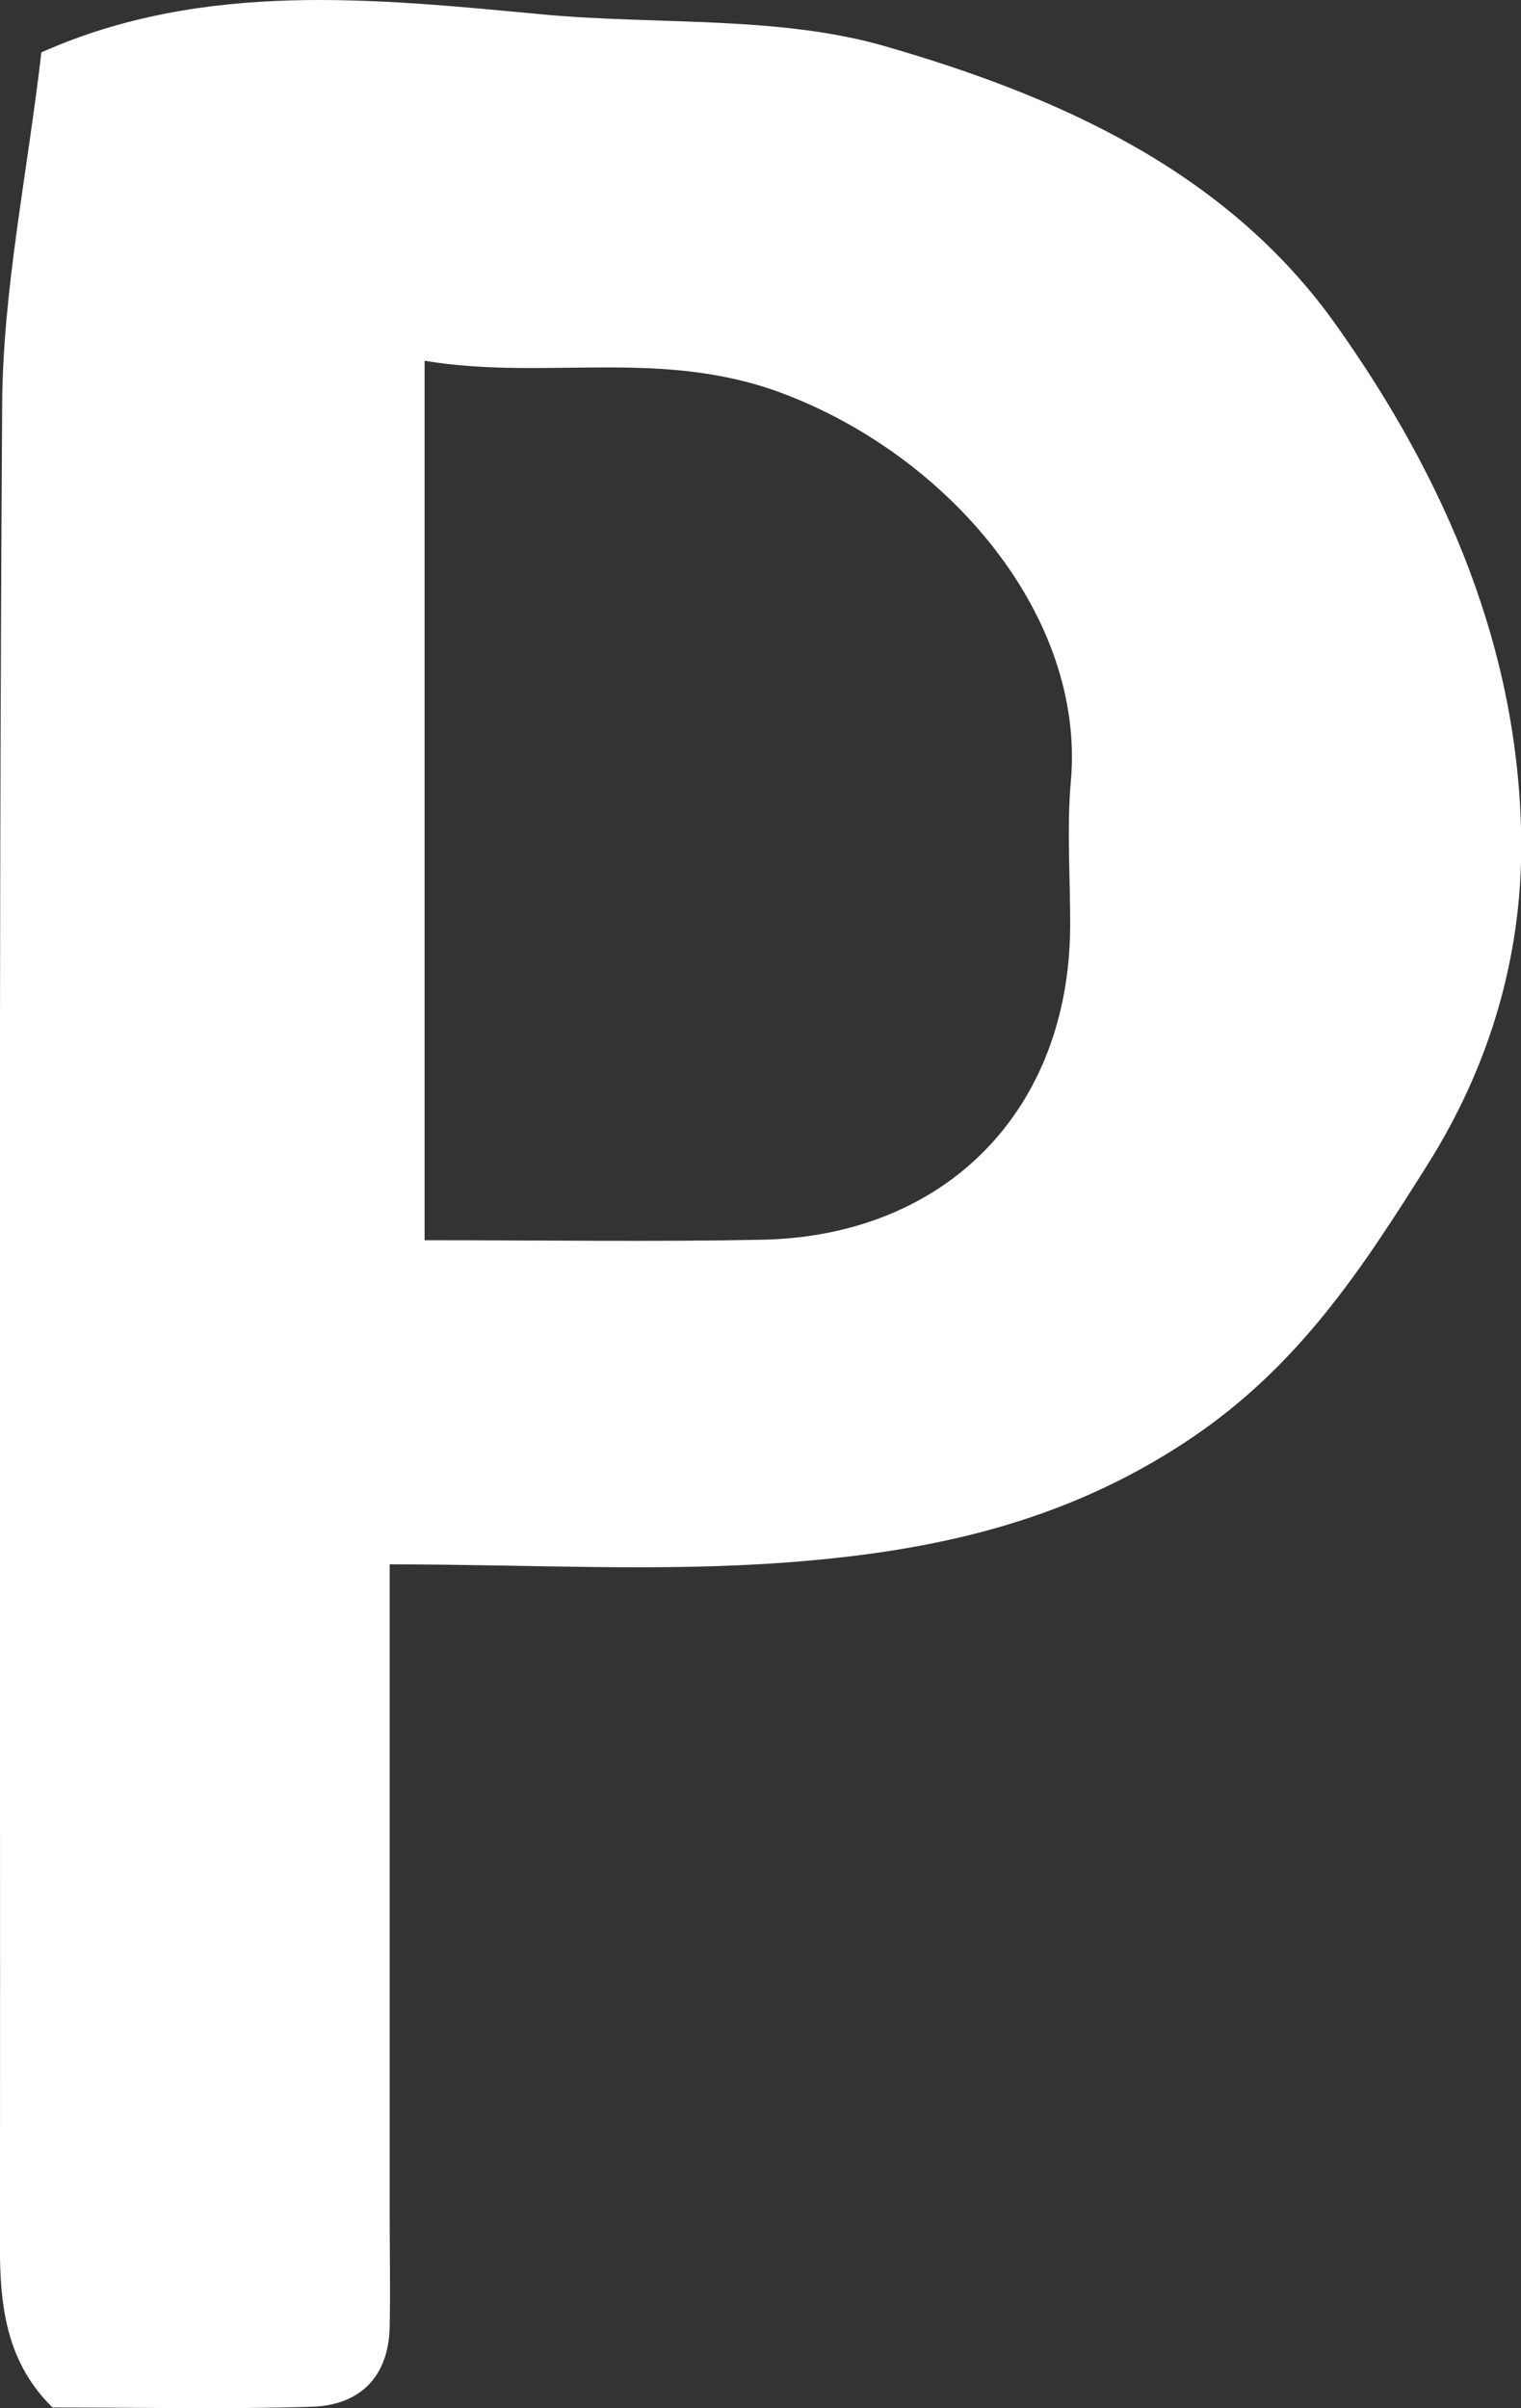 <?xml version="1.0" encoding="UTF-8"?>
<svg id="_레이어_2" data-name="레이어 2" xmlns="http://www.w3.org/2000/svg" viewBox="0 0 63.19 100">
  <rect x="0" y="0" width="63.19" height="100" fill="#333333" stroke="none"/>
  <defs>
    <style>
      .cls-1 {
        fill: #fff;
        stroke-width: 0px;
      }
    </style>
  </defs>
  <g id="_레이어_1-2" data-name="레이어 1">
    <path class="cls-1" d="M1.73,2.17C8.5-.84,15.68-.04,22.56.6c4.75.44,9.78.04,14.21,1.32,7.11,2.05,14.16,5.14,18.72,11.55,4.59,6.45,7.69,13.64,7.71,21.66,0,4.61-1.29,9.08-3.86,13.18-2.74,4.36-5.37,8.41-9.91,11.45-5.25,3.52-10.86,4.68-16.74,5.12-5.32.4-10.7.08-16.5.08v26.98c0,1.57.03,3.14,0,4.71-.06,2.08-1.26,3.23-3.24,3.29-3.59.11-7.18.03-10.77.03C-.25,97.58,0,94.53,0,91.5c.02-24.91-.07-49.82.09-74.72.03-4.74,1.03-9.47,1.63-14.61ZM17.63,51.5c5.06,0,9.54.07,14.02-.02,7.66-.15,12.77-5.39,12.81-13.01.01-2.01-.15-4.04.03-6.04.6-6.85-5.07-13.5-11.99-16.1-5.06-1.9-9.85-.51-14.86-1.35v36.52Z"/>
  </g>
</svg>